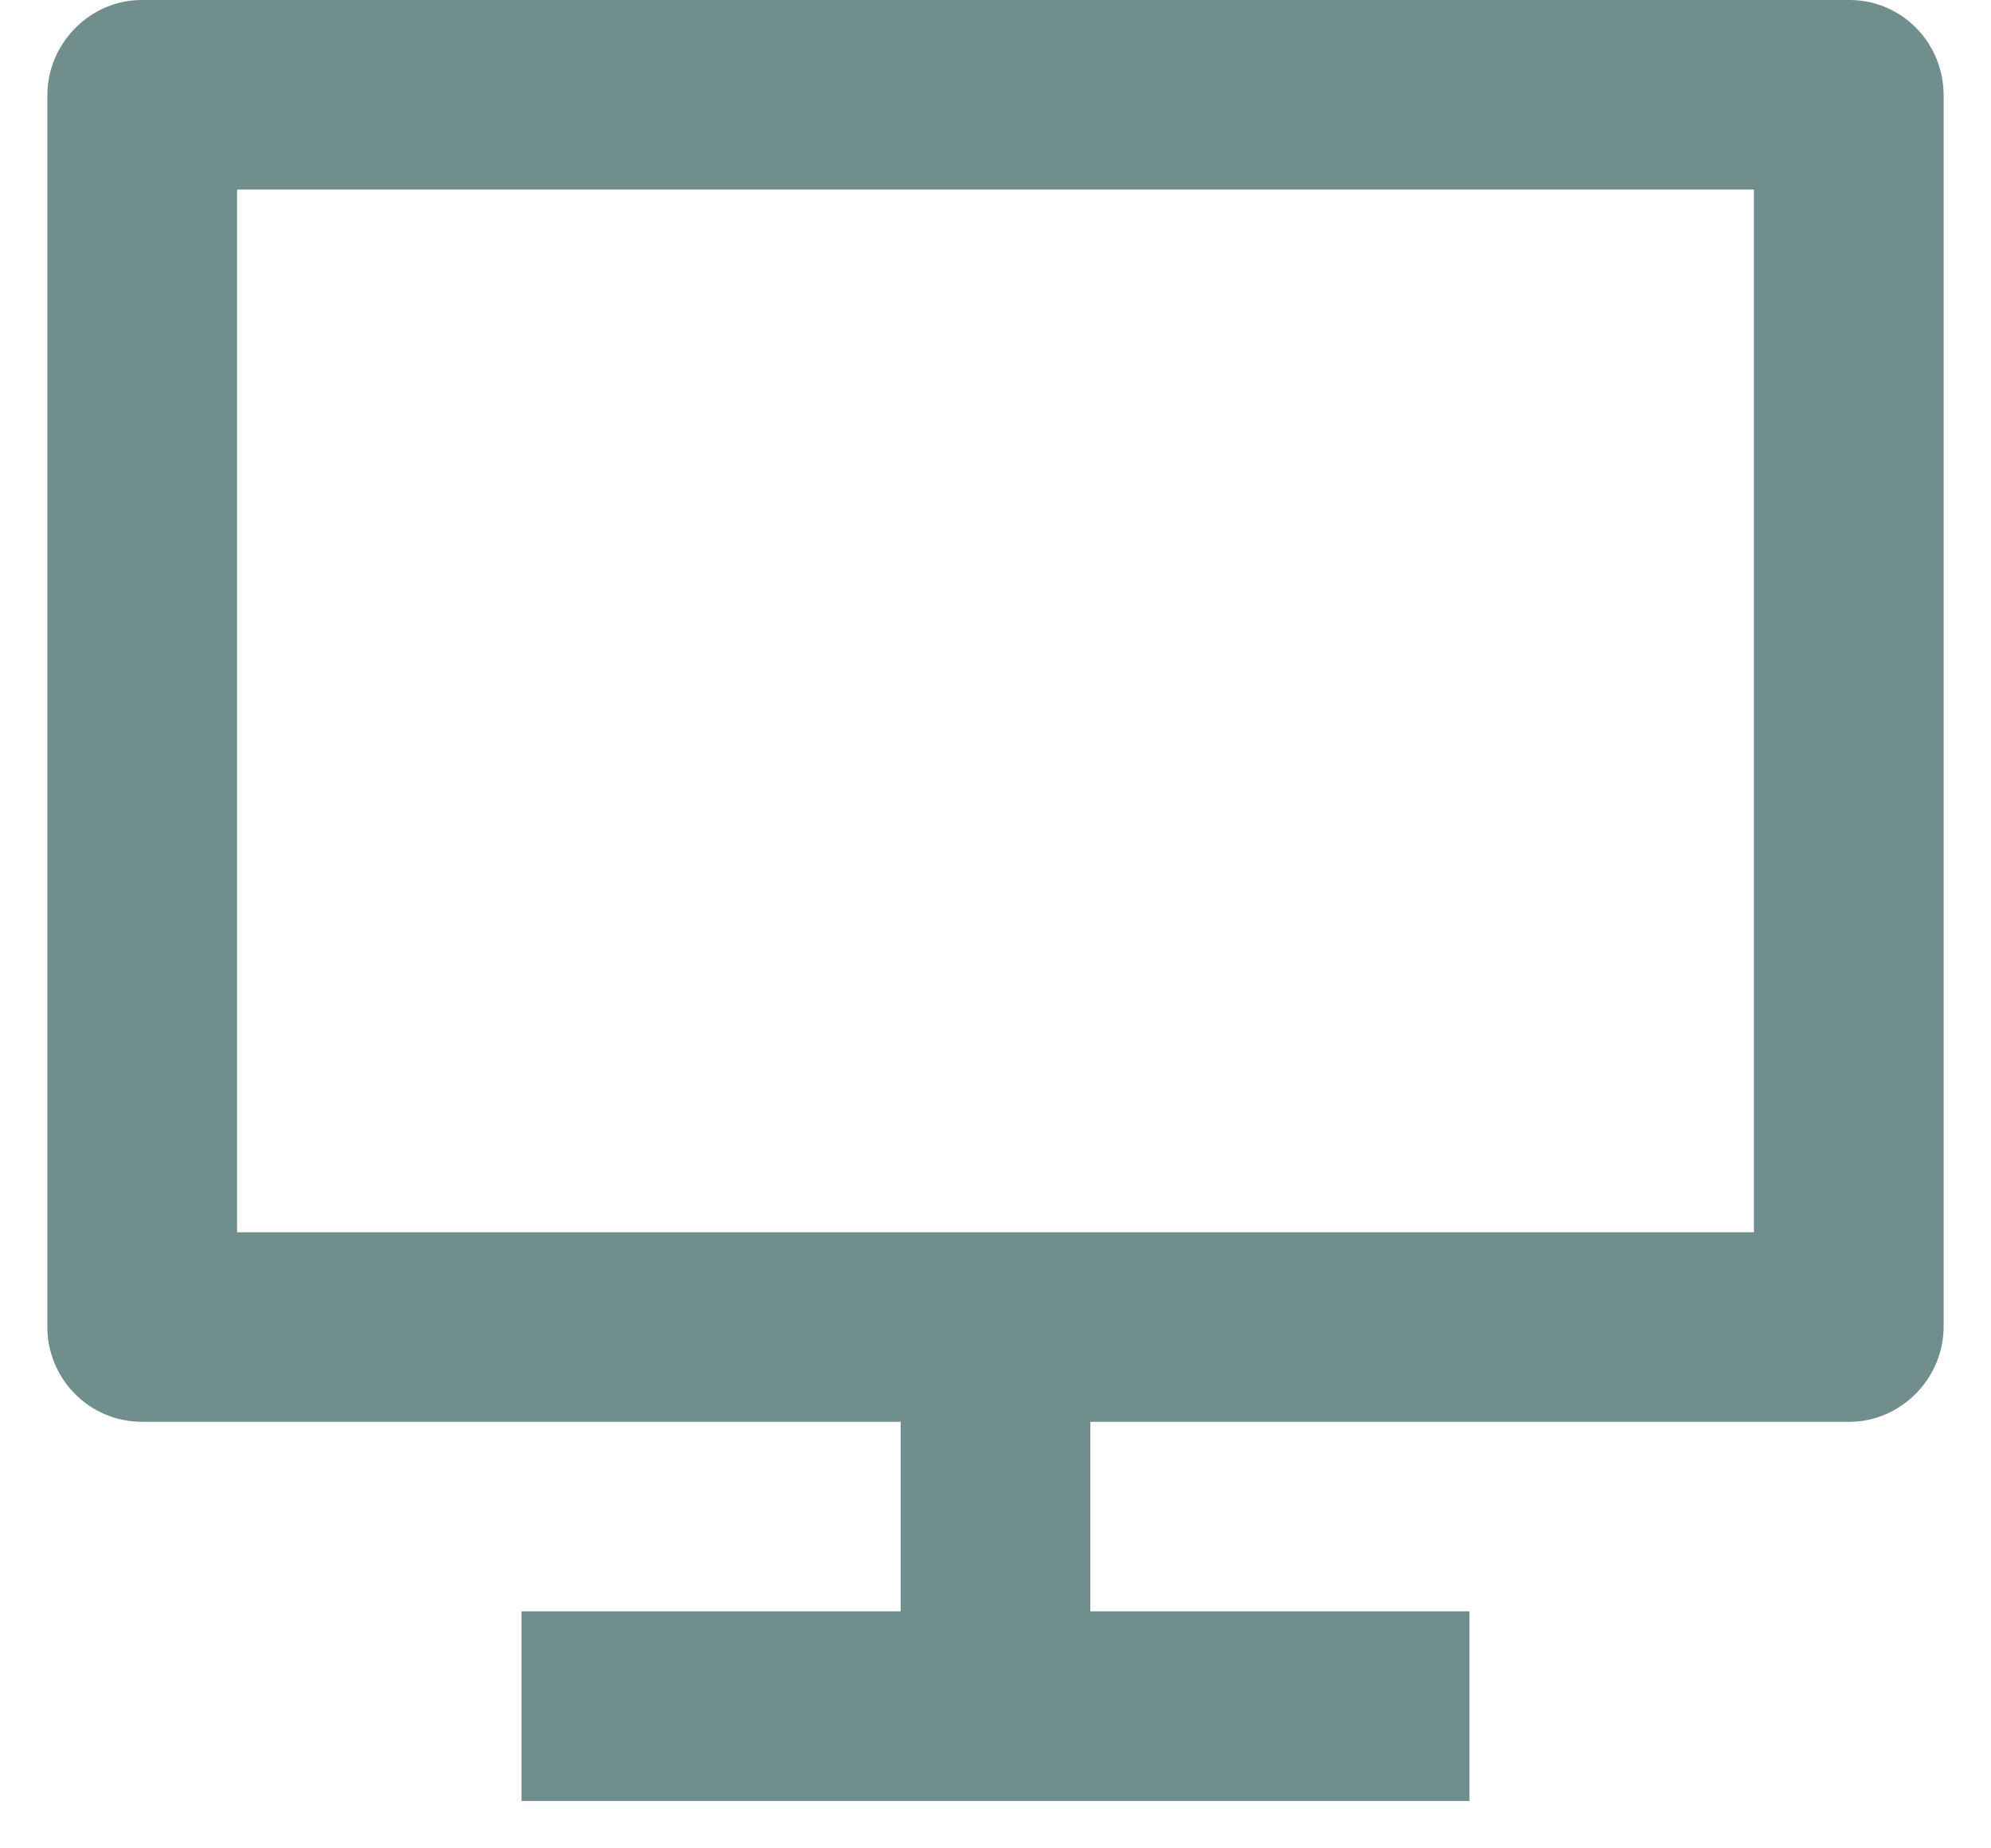 <svg width="14" height="13" viewBox="0 0 14 13" fill="none" xmlns="http://www.w3.org/2000/svg">
<path d="M1.667 8.667H12.333V1.333H1.667V8.667ZM7.667 10V11.333H10.333V12.667H3.667V11.333H6.333V10H0.995C0.907 9.999 0.82 9.982 0.74 9.948C0.659 9.914 0.586 9.864 0.525 9.802C0.463 9.739 0.415 9.665 0.382 9.584C0.349 9.503 0.332 9.416 0.333 9.329V0.671C0.333 0.301 0.637 0 0.995 0H13.005C13.371 0 13.667 0.299 13.667 0.671V9.329C13.667 9.699 13.363 10 13.005 10H7.667Z" fill="#708E8C"/>
</svg>
